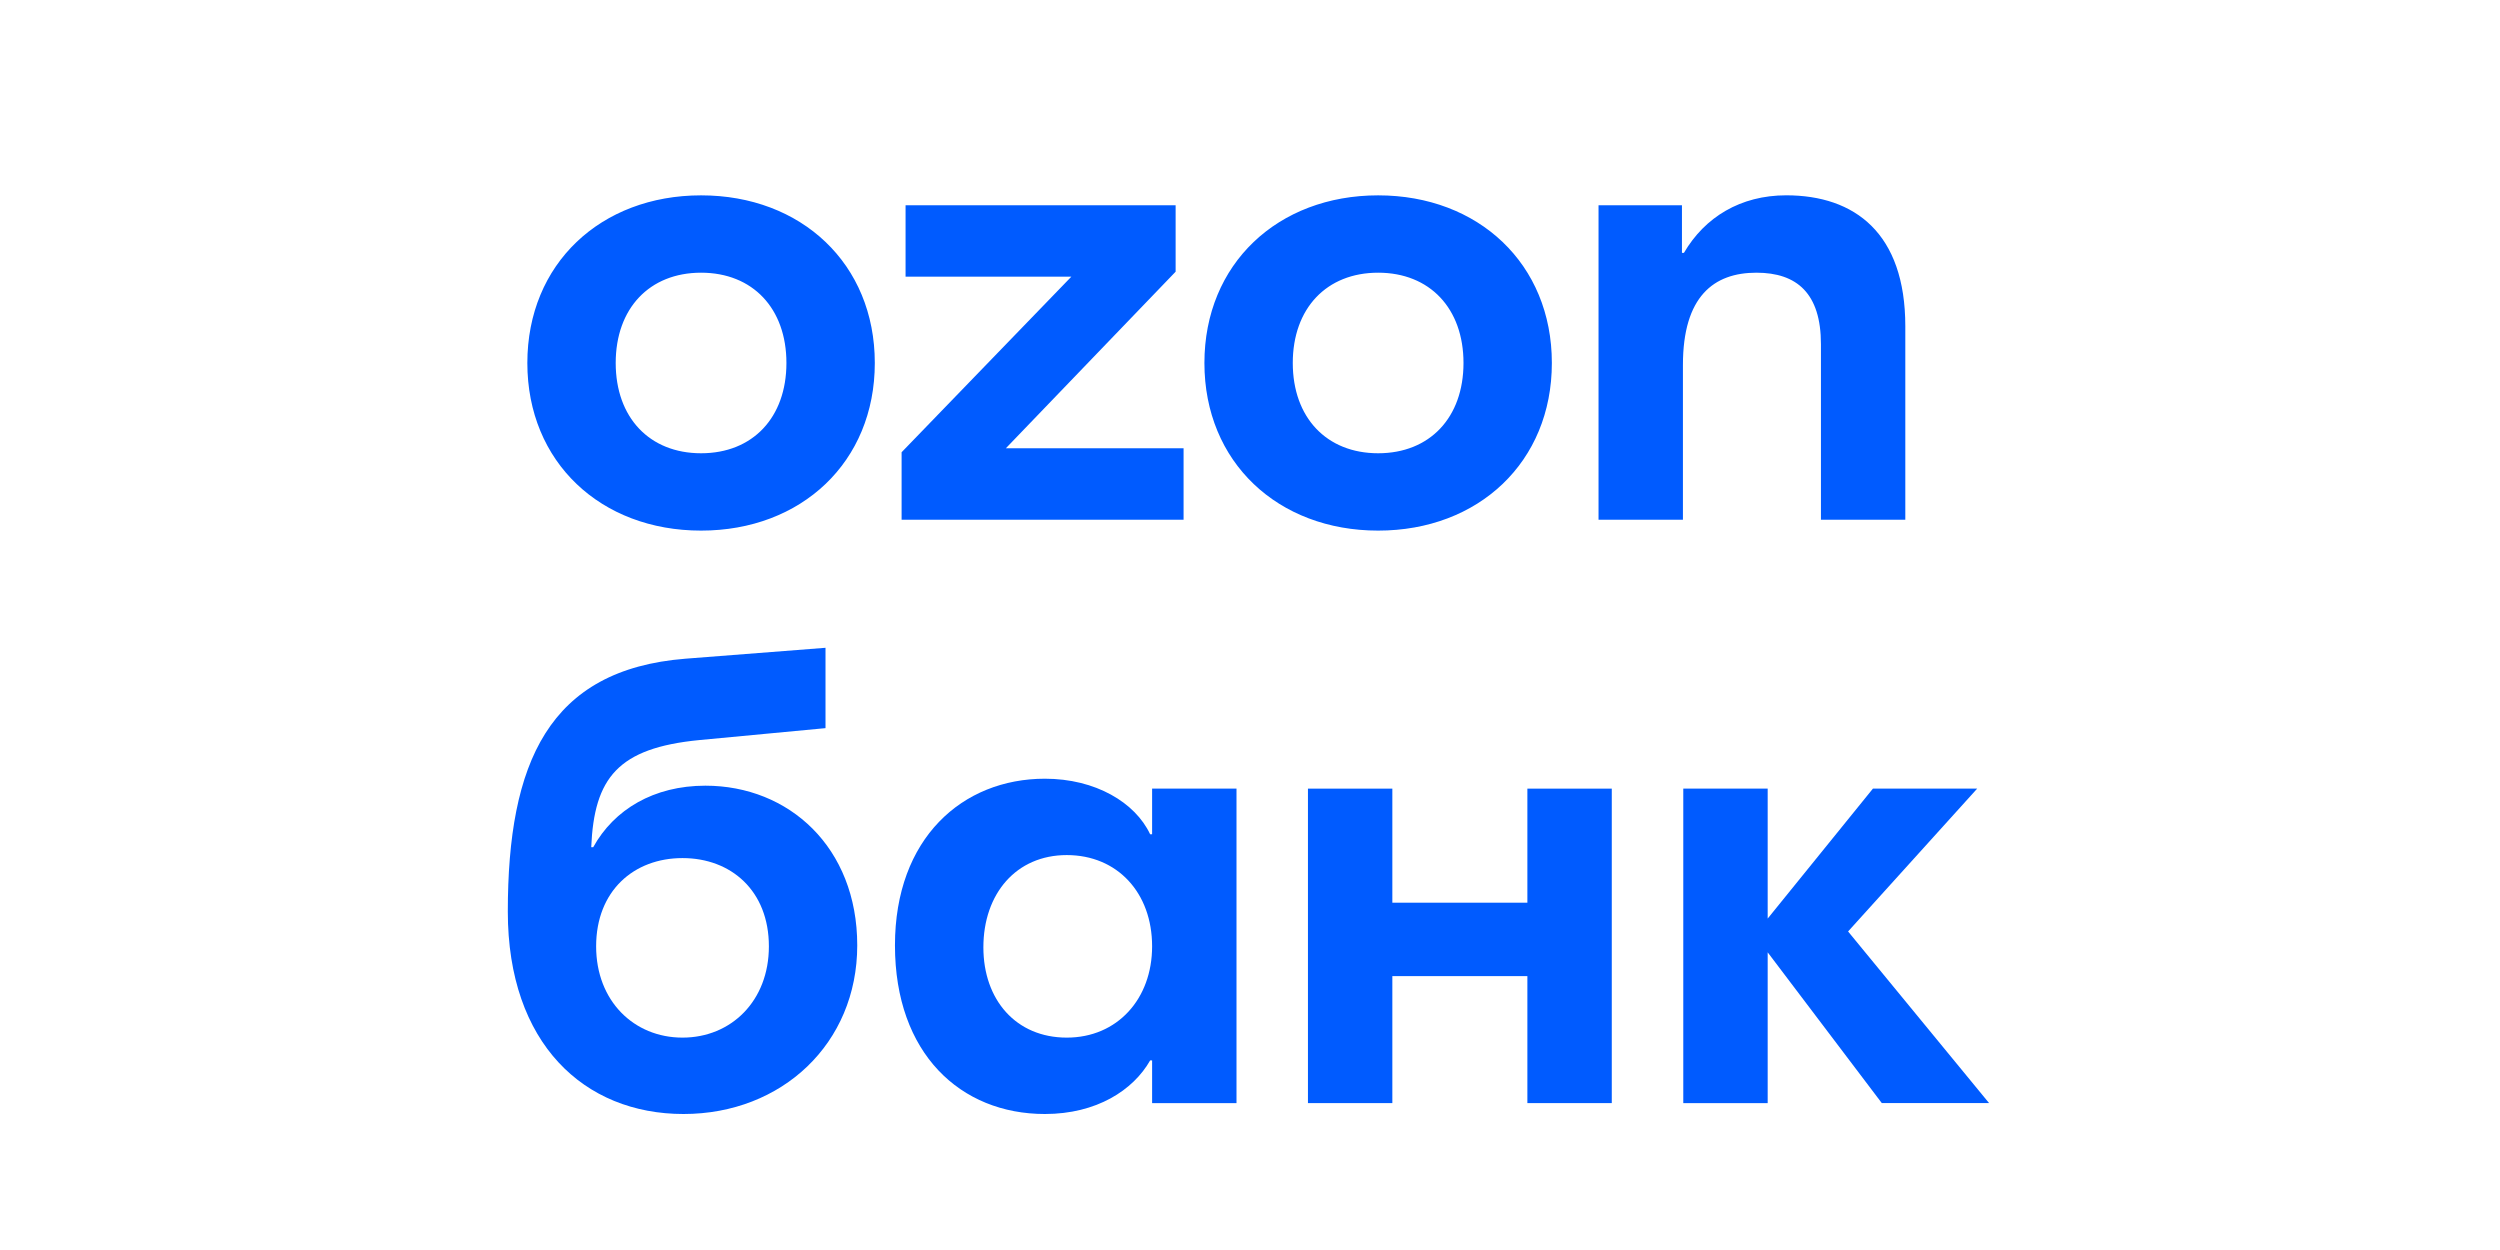 <svg width="128" height="64" viewBox="0 0 128 64" fill="none" xmlns="http://www.w3.org/2000/svg">
<rect width="128" height="64" fill="white"/>
<path d="M44.79 18.585C44.79 23.663 41.027 27.167 35.895 27.167C30.76 27.167 27 23.663 27 18.585C27 13.506 30.762 10.002 35.895 10.002C41.03 10.002 44.79 13.506 44.79 18.585ZM79.455 18.585C79.455 23.663 75.693 27.167 70.561 27.167C65.428 27.167 61.666 23.663 61.666 18.585C61.666 13.506 65.428 10.002 70.561 10.002C75.693 10.002 79.455 13.506 79.455 18.585ZM97.552 16.705V26.609H93.232V17.62C93.232 15.031 92.011 13.962 89.928 13.962C87.742 13.962 86.166 15.18 86.166 18.686V26.609H81.845V10.508H86.116V12.946H86.218C87.285 11.118 89.117 10 91.455 10C94.959 10.002 97.552 11.931 97.552 16.705ZM46.365 10.508V14.166H54.853L46.162 23.155V26.609H60.599V22.951H51.5L60.192 13.911V10.508H46.365ZM31.524 18.585C31.524 21.377 33.252 23.207 35.895 23.207C38.538 23.207 40.265 21.379 40.265 18.585C40.265 15.79 38.538 13.962 35.895 13.962C33.252 13.962 31.524 15.79 31.524 18.585ZM66.19 18.585C66.19 21.377 67.918 23.207 70.561 23.207C73.204 23.207 74.931 21.379 74.931 18.585C74.931 15.79 73.204 13.962 70.561 13.962C67.918 13.962 66.19 15.79 66.19 18.585Z" fill="#005BFF"/>
<path d="M82.523 56.479V40.378H78.202V46.218H71.288V40.378H66.967V56.479H71.288V49.977H78.202V56.479H82.523Z" fill="#005BFF"/>
<path d="M90.505 48.759L96.349 56.479V56.476H101.839L94.622 47.691L101.231 40.378H95.893L90.505 47.031V40.378H86.184V56.479H90.505V48.759Z" fill="#005BFF"/>
<path fill-rule="evenodd" clip-rule="evenodd" d="M36.116 40.227C33.473 40.227 31.44 41.447 30.373 43.376H30.271C30.422 39.82 31.643 38.297 35.81 37.891L42.266 37.281V33.167L35.098 33.725C28.085 34.283 26 39.059 26 46.676C26 53.431 29.914 57.037 34.996 57.037C40.029 57.037 43.891 53.431 43.891 48.402C43.891 43.376 40.385 40.227 36.116 40.227ZM30.522 48.454C30.522 51.247 32.455 53.126 34.944 53.126C37.436 53.126 39.367 51.247 39.367 48.454C39.367 45.61 37.436 43.934 34.944 43.934C32.453 43.934 30.522 45.61 30.522 48.454Z" fill="#005BFF"/>
<path fill-rule="evenodd" clip-rule="evenodd" d="M58.988 40.378V42.714H58.887C58.125 41.09 56.09 39.87 53.499 39.87C49.28 39.87 45.822 42.917 45.822 48.402C45.822 53.94 49.178 57.037 53.499 57.037C56.142 57.037 58.023 55.817 58.887 54.294H58.988V56.479H63.309V40.378H58.988ZM50.349 48.504C50.349 51.197 52.024 53.126 54.618 53.126C57.209 53.126 58.988 51.145 58.988 48.452C58.988 45.709 57.209 43.78 54.618 43.78C52.027 43.78 50.349 45.761 50.349 48.504Z" fill="#005BFF"/>
</svg>
